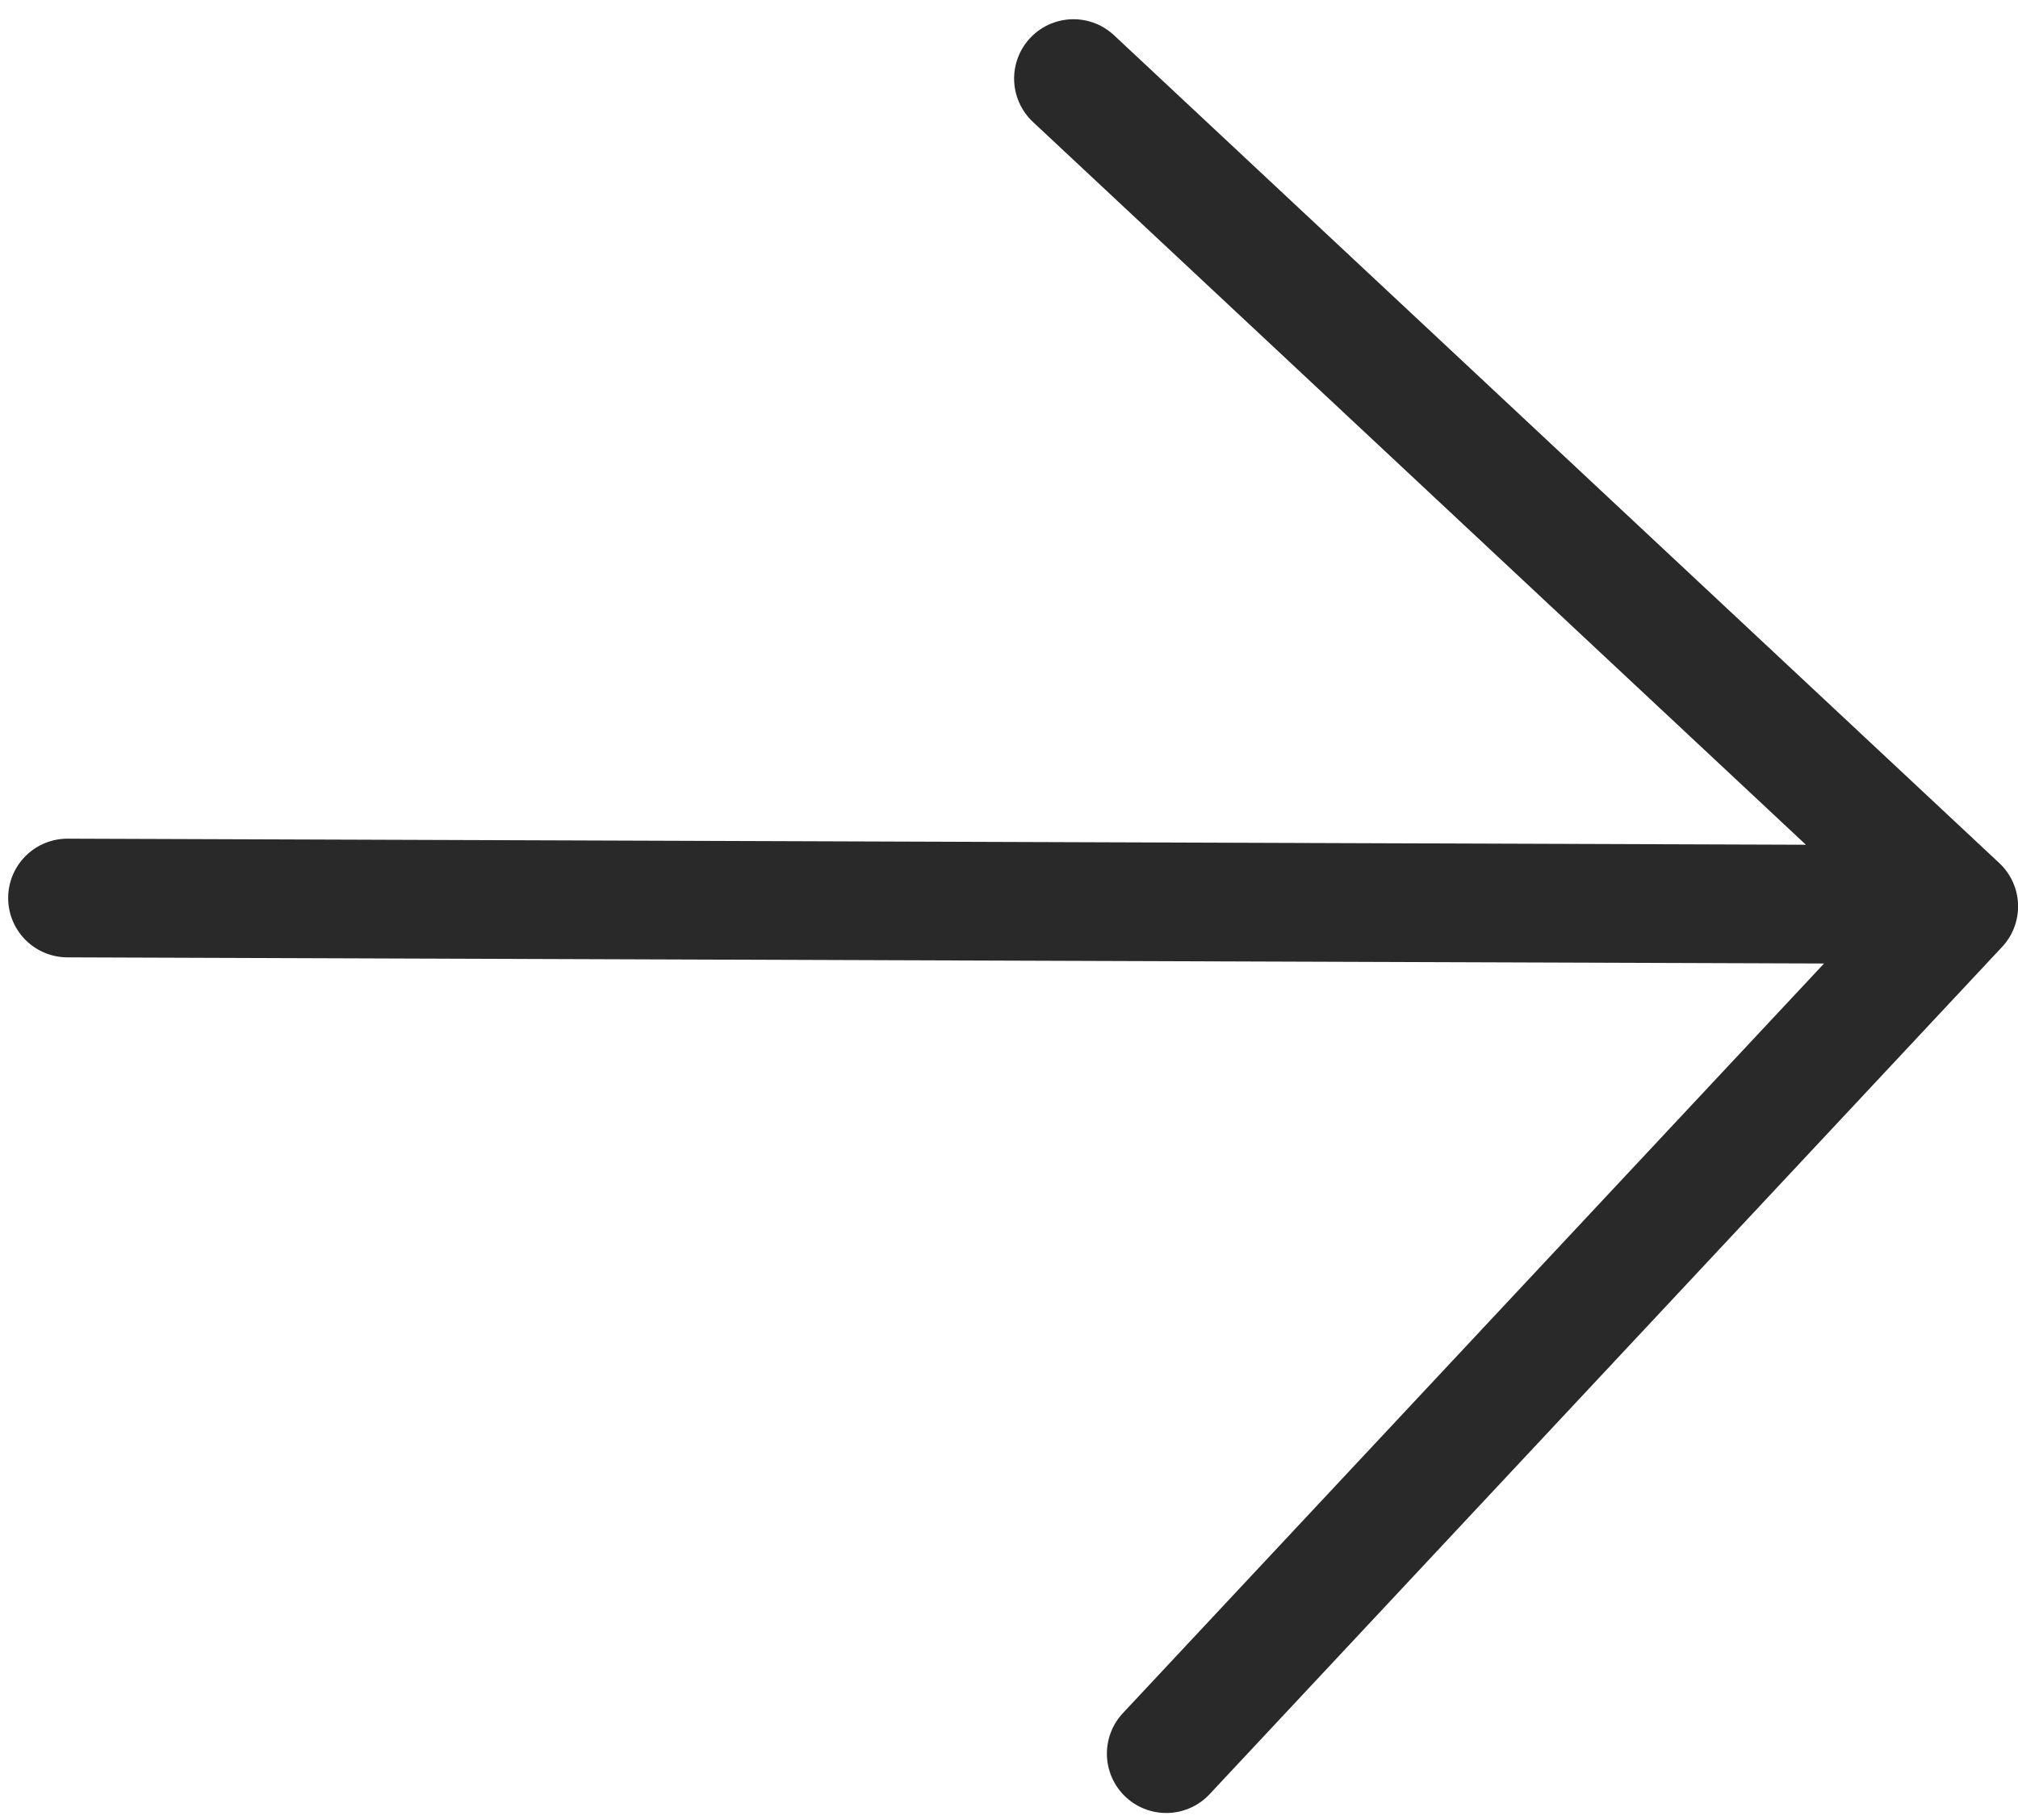 <svg width="51" height="46" fill="none" xmlns="http://www.w3.org/2000/svg"><path d="m49.453 22.865-47.747-.167m27.768 21.627L49.502 22.91 27.129 1.986" stroke="#292929" stroke-width="3" stroke-miterlimit="10" stroke-linecap="round" stroke-linejoin="round"/></svg>